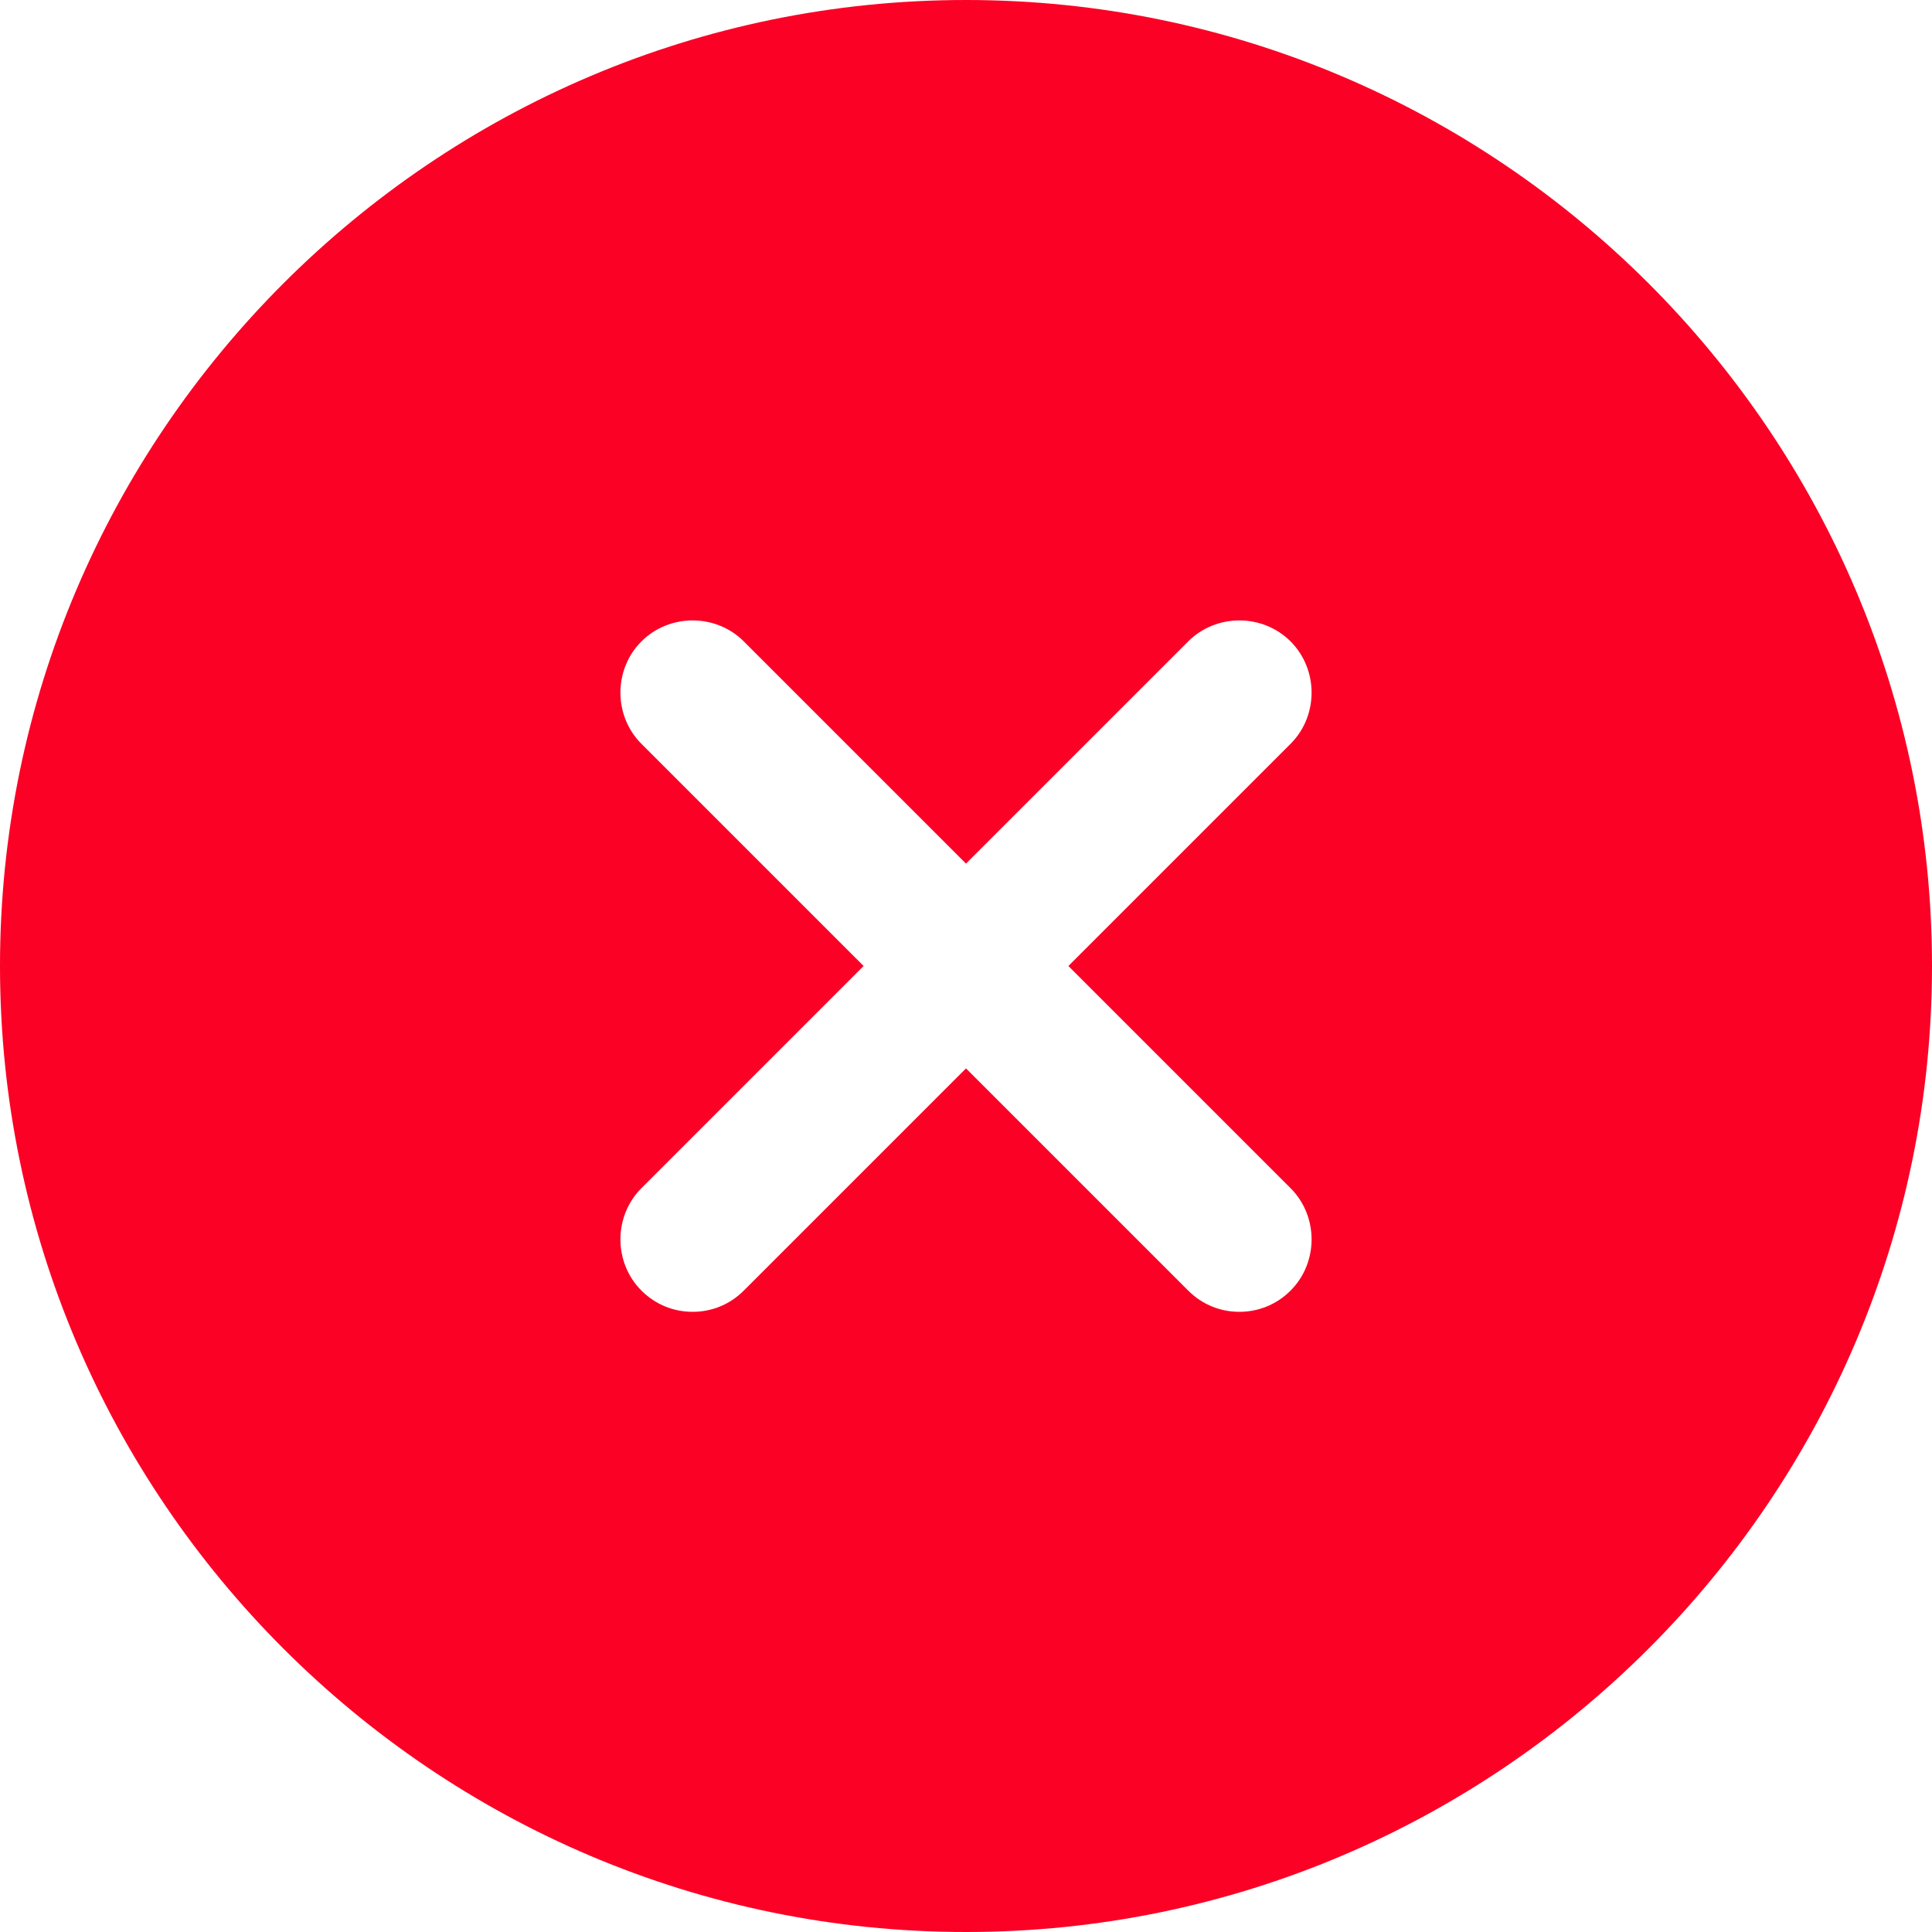 <svg width="24" height="24" viewBox="0 0 24 24" fill="none" xmlns="http://www.w3.org/2000/svg">
<path d="M12 0C5.388 0 0 5.388 0 12C0 18.612 5.388 24 12 24C18.612 24 24 18.612 24 12C24 5.388 18.612 0 12 0ZM16.032 14.76C16.38 15.108 16.38 15.684 16.032 16.032C15.852 16.212 15.624 16.296 15.396 16.296C15.168 16.296 14.94 16.212 14.76 16.032L12 13.272L9.24 16.032C9.06 16.212 8.832 16.296 8.604 16.296C8.376 16.296 8.148 16.212 7.968 16.032C7.62 15.684 7.62 15.108 7.968 14.76L10.728 12L7.968 9.24C7.62 8.892 7.62 8.316 7.968 7.968C8.316 7.62 8.892 7.62 9.24 7.968L12 10.728L14.76 7.968C15.108 7.62 15.684 7.62 16.032 7.968C16.38 8.316 16.38 8.892 16.032 9.24L13.272 12L16.032 14.76Z" fill="#FA0125"/>
</svg>
